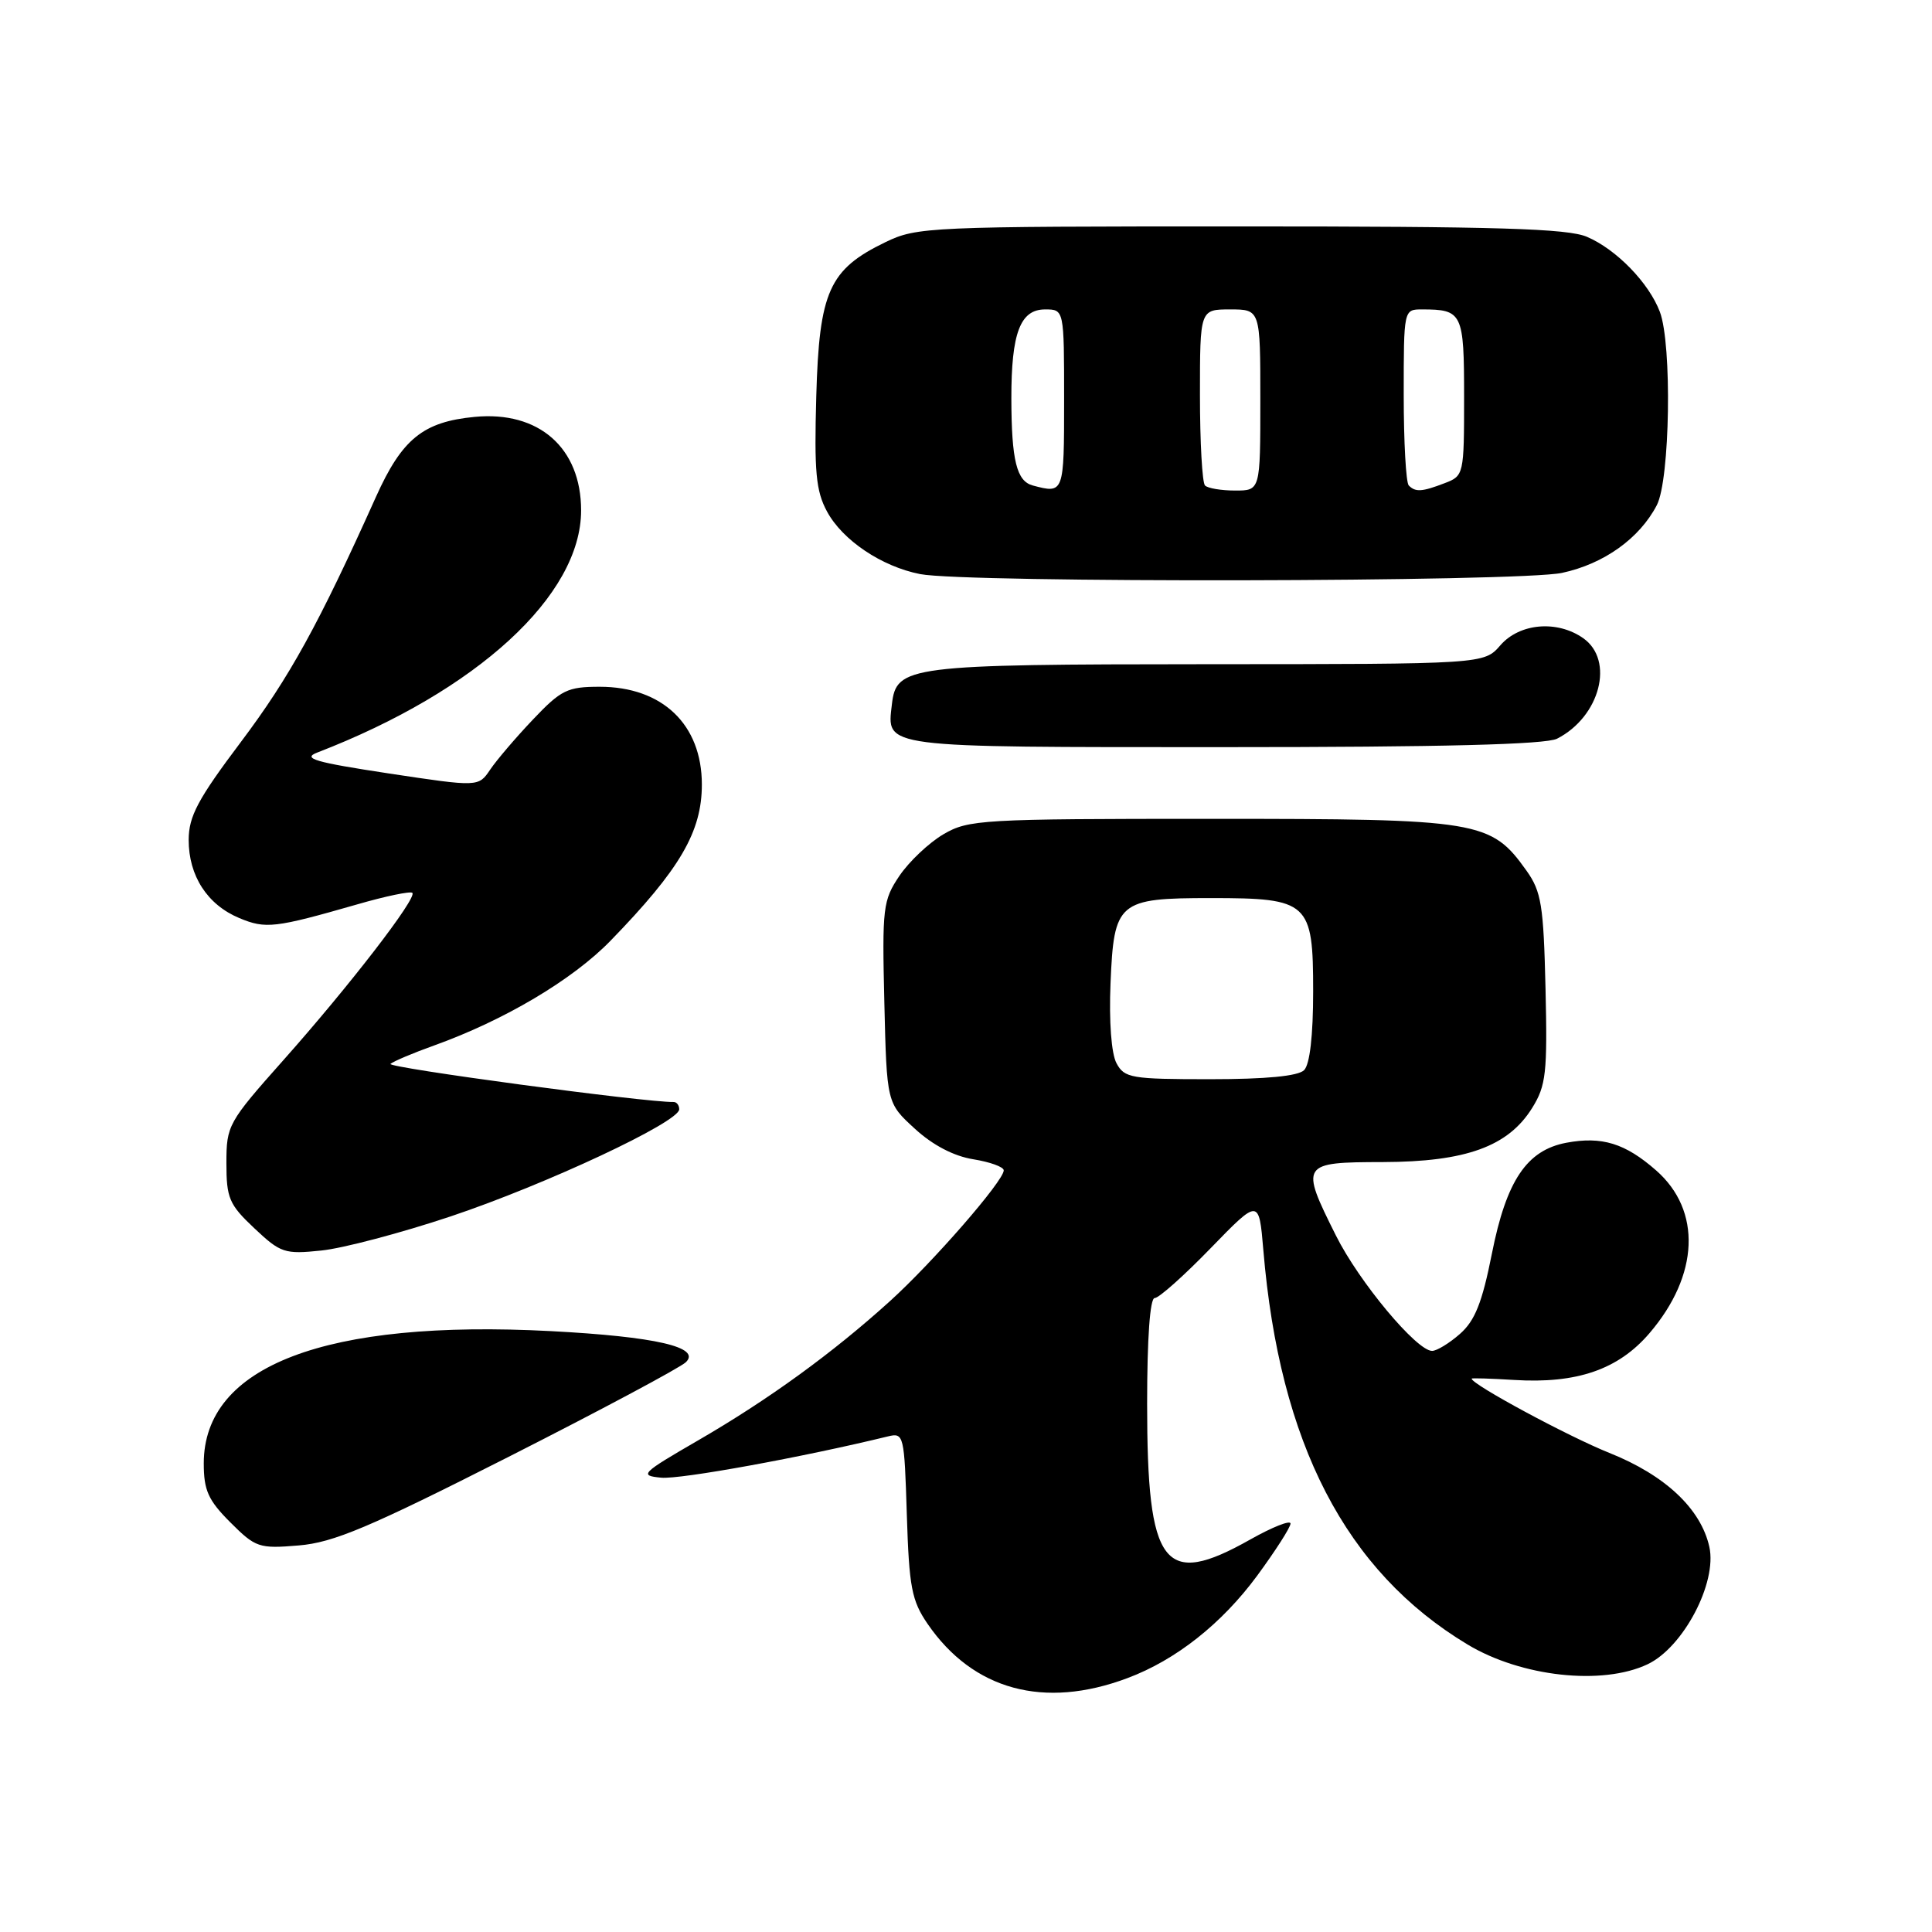 <?xml version="1.0" encoding="UTF-8" standalone="no"?>
<!DOCTYPE svg PUBLIC "-//W3C//DTD SVG 1.1//EN" "http://www.w3.org/Graphics/SVG/1.1/DTD/svg11.dtd" >
<svg xmlns="http://www.w3.org/2000/svg" xmlns:xlink="http://www.w3.org/1999/xlink" version="1.1" viewBox="0 0 256 256">
 <g >
 <path fill="currentColor"
d=" M 149.39 222.36 C 155.81 219.96 161.89 215.15 166.58 208.79 C 169.01 205.48 171.00 202.38 171.00 201.88 C 171.00 201.39 168.60 202.34 165.67 203.99 C 154.17 210.48 152.00 207.63 152.00 186.03 C 152.00 177.31 152.38 172.00 153.00 172.00 C 153.56 172.00 156.89 169.03 160.41 165.40 C 166.82 158.80 166.82 158.80 167.40 165.65 C 169.55 191.27 178.31 208.19 194.45 217.90 C 201.57 222.19 212.32 223.37 218.32 220.52 C 223.05 218.27 227.54 209.74 226.50 204.98 C 225.38 199.92 220.65 195.47 213.23 192.51 C 207.83 190.35 195.00 183.44 195.00 182.68 C 195.00 182.58 197.52 182.66 200.61 182.85 C 208.94 183.37 214.44 181.47 218.56 176.66 C 225.15 168.97 225.50 160.40 219.45 155.09 C 215.35 151.49 212.27 150.54 207.55 151.42 C 202.30 152.41 199.60 156.43 197.68 166.13 C 196.39 172.62 195.44 175.00 193.45 176.75 C 192.04 177.99 190.38 179.00 189.76 179.00 C 187.71 179.00 180.08 169.85 177.02 163.72 C 172.25 154.18 172.36 154.00 183.25 153.98 C 194.23 153.95 199.84 151.92 203.02 146.81 C 204.86 143.85 205.05 142.18 204.79 131.00 C 204.53 119.94 204.24 118.14 202.27 115.37 C 197.54 108.74 196.09 108.50 160.50 108.50 C 130.02 108.50 128.33 108.60 125.00 110.55 C 123.08 111.68 120.46 114.16 119.18 116.05 C 116.99 119.30 116.88 120.26 117.18 132.83 C 117.50 146.16 117.50 146.16 121.22 149.56 C 123.59 151.74 126.39 153.20 128.97 153.61 C 131.18 153.97 133.00 154.62 133.00 155.08 C 133.00 156.47 123.61 167.26 117.91 172.42 C 110.32 179.29 101.84 185.45 92.50 190.86 C 84.94 195.24 84.67 195.52 87.61 195.80 C 90.12 196.05 106.40 193.08 117.66 190.33 C 119.76 189.82 119.83 190.11 120.16 200.73 C 120.46 210.31 120.80 212.09 122.91 215.17 C 128.94 223.95 138.34 226.51 149.39 222.36 Z  M 67.31 193.08 C 79.52 186.89 90.12 181.23 90.88 180.50 C 92.94 178.51 86.87 177.11 73.00 176.38 C 43.15 174.81 27.00 180.97 27.00 193.91 C 27.00 197.48 27.59 198.79 30.52 201.72 C 33.87 205.07 34.32 205.22 39.58 204.78 C 44.18 204.40 48.92 202.40 67.31 193.08 Z  M 59.74 161.17 C 72.31 156.96 90.00 148.68 90.00 146.99 C 90.00 146.45 89.66 146.01 89.25 146.02 C 85.59 146.09 51.16 141.46 51.74 140.97 C 52.16 140.62 54.75 139.52 57.50 138.54 C 66.85 135.18 75.86 129.83 80.89 124.66 C 90.11 115.17 93.00 110.22 93.00 103.95 C 93.00 96.00 87.77 91.00 79.46 91.00 C 75.19 91.00 74.35 91.41 70.62 95.34 C 68.35 97.73 65.80 100.72 64.95 101.98 C 63.40 104.28 63.40 104.28 51.48 102.48 C 41.73 101.00 40.01 100.50 42.03 99.72 C 63.22 91.55 77.00 78.90 77.00 67.63 C 77.00 59.34 71.40 54.42 62.89 55.24 C 56.07 55.89 53.27 58.16 49.82 65.83 C 42.22 82.75 38.36 89.75 31.93 98.30 C 26.21 105.90 25.01 108.16 25.00 111.29 C 25.00 116.06 27.47 119.88 31.71 121.65 C 35.21 123.11 36.41 122.97 47.35 119.83 C 51.11 118.74 54.40 118.06 54.64 118.31 C 55.30 118.97 46.24 130.71 37.51 140.52 C 30.23 148.71 30.00 149.12 30.00 154.11 C 30.00 158.76 30.36 159.61 33.70 162.75 C 37.18 166.03 37.71 166.21 42.59 165.70 C 45.44 165.41 53.16 163.37 59.74 161.17 Z  M 206.32 97.88 C 212.02 94.97 213.96 87.49 209.78 84.56 C 206.33 82.14 201.36 82.57 198.81 85.50 C 196.64 88.00 196.64 88.00 160.07 88.01 C 120.25 88.03 118.77 88.22 118.18 93.33 C 117.51 99.14 116.45 99.00 162.19 99.00 C 191.11 99.00 204.81 98.65 206.32 97.88 Z  M 206.98 75.91 C 212.53 74.72 217.25 71.34 219.54 66.93 C 221.29 63.54 221.57 45.64 219.94 41.32 C 218.49 37.48 214.17 33.04 210.28 31.38 C 207.72 30.28 198.39 30.00 164.35 30.00 C 123.09 30.00 121.48 30.07 117.32 32.09 C 109.86 35.70 108.55 38.61 108.16 52.50 C 107.88 62.50 108.11 65.05 109.58 67.77 C 111.63 71.58 116.82 75.07 121.92 76.07 C 127.98 77.26 201.35 77.12 206.98 75.91 Z  M 147.94 140.88 C 147.26 139.61 146.94 135.38 147.15 130.30 C 147.60 119.46 148.14 119.00 160.47 119.00 C 173.42 119.00 174.00 119.53 174.00 131.36 C 174.00 137.21 173.56 141.04 172.80 141.80 C 172.01 142.59 167.76 143.00 160.34 143.00 C 149.89 143.00 148.99 142.85 147.94 140.88 Z  M 136.85 64.33 C 134.71 63.76 134.03 61.01 134.01 52.82 C 134.00 44.13 135.18 41.00 138.48 41.00 C 141.00 41.00 141.00 41.00 141.00 53.00 C 141.00 65.39 140.98 65.43 136.85 64.33 Z  M 159.67 64.33 C 159.30 63.97 159.00 58.57 159.00 52.33 C 159.00 41.00 159.00 41.00 163.00 41.00 C 167.00 41.00 167.00 41.00 167.00 53.00 C 167.00 65.00 167.00 65.00 163.67 65.00 C 161.83 65.00 160.03 64.70 159.67 64.33 Z  M 186.67 64.33 C 186.30 63.97 186.00 58.57 186.00 52.33 C 186.00 41.01 186.00 41.00 188.42 41.00 C 193.79 41.00 194.00 41.45 194.00 52.63 C 194.00 62.89 193.96 63.06 191.43 64.02 C 188.41 65.18 187.56 65.23 186.67 64.33 Z "/>
</g>
</svg>
